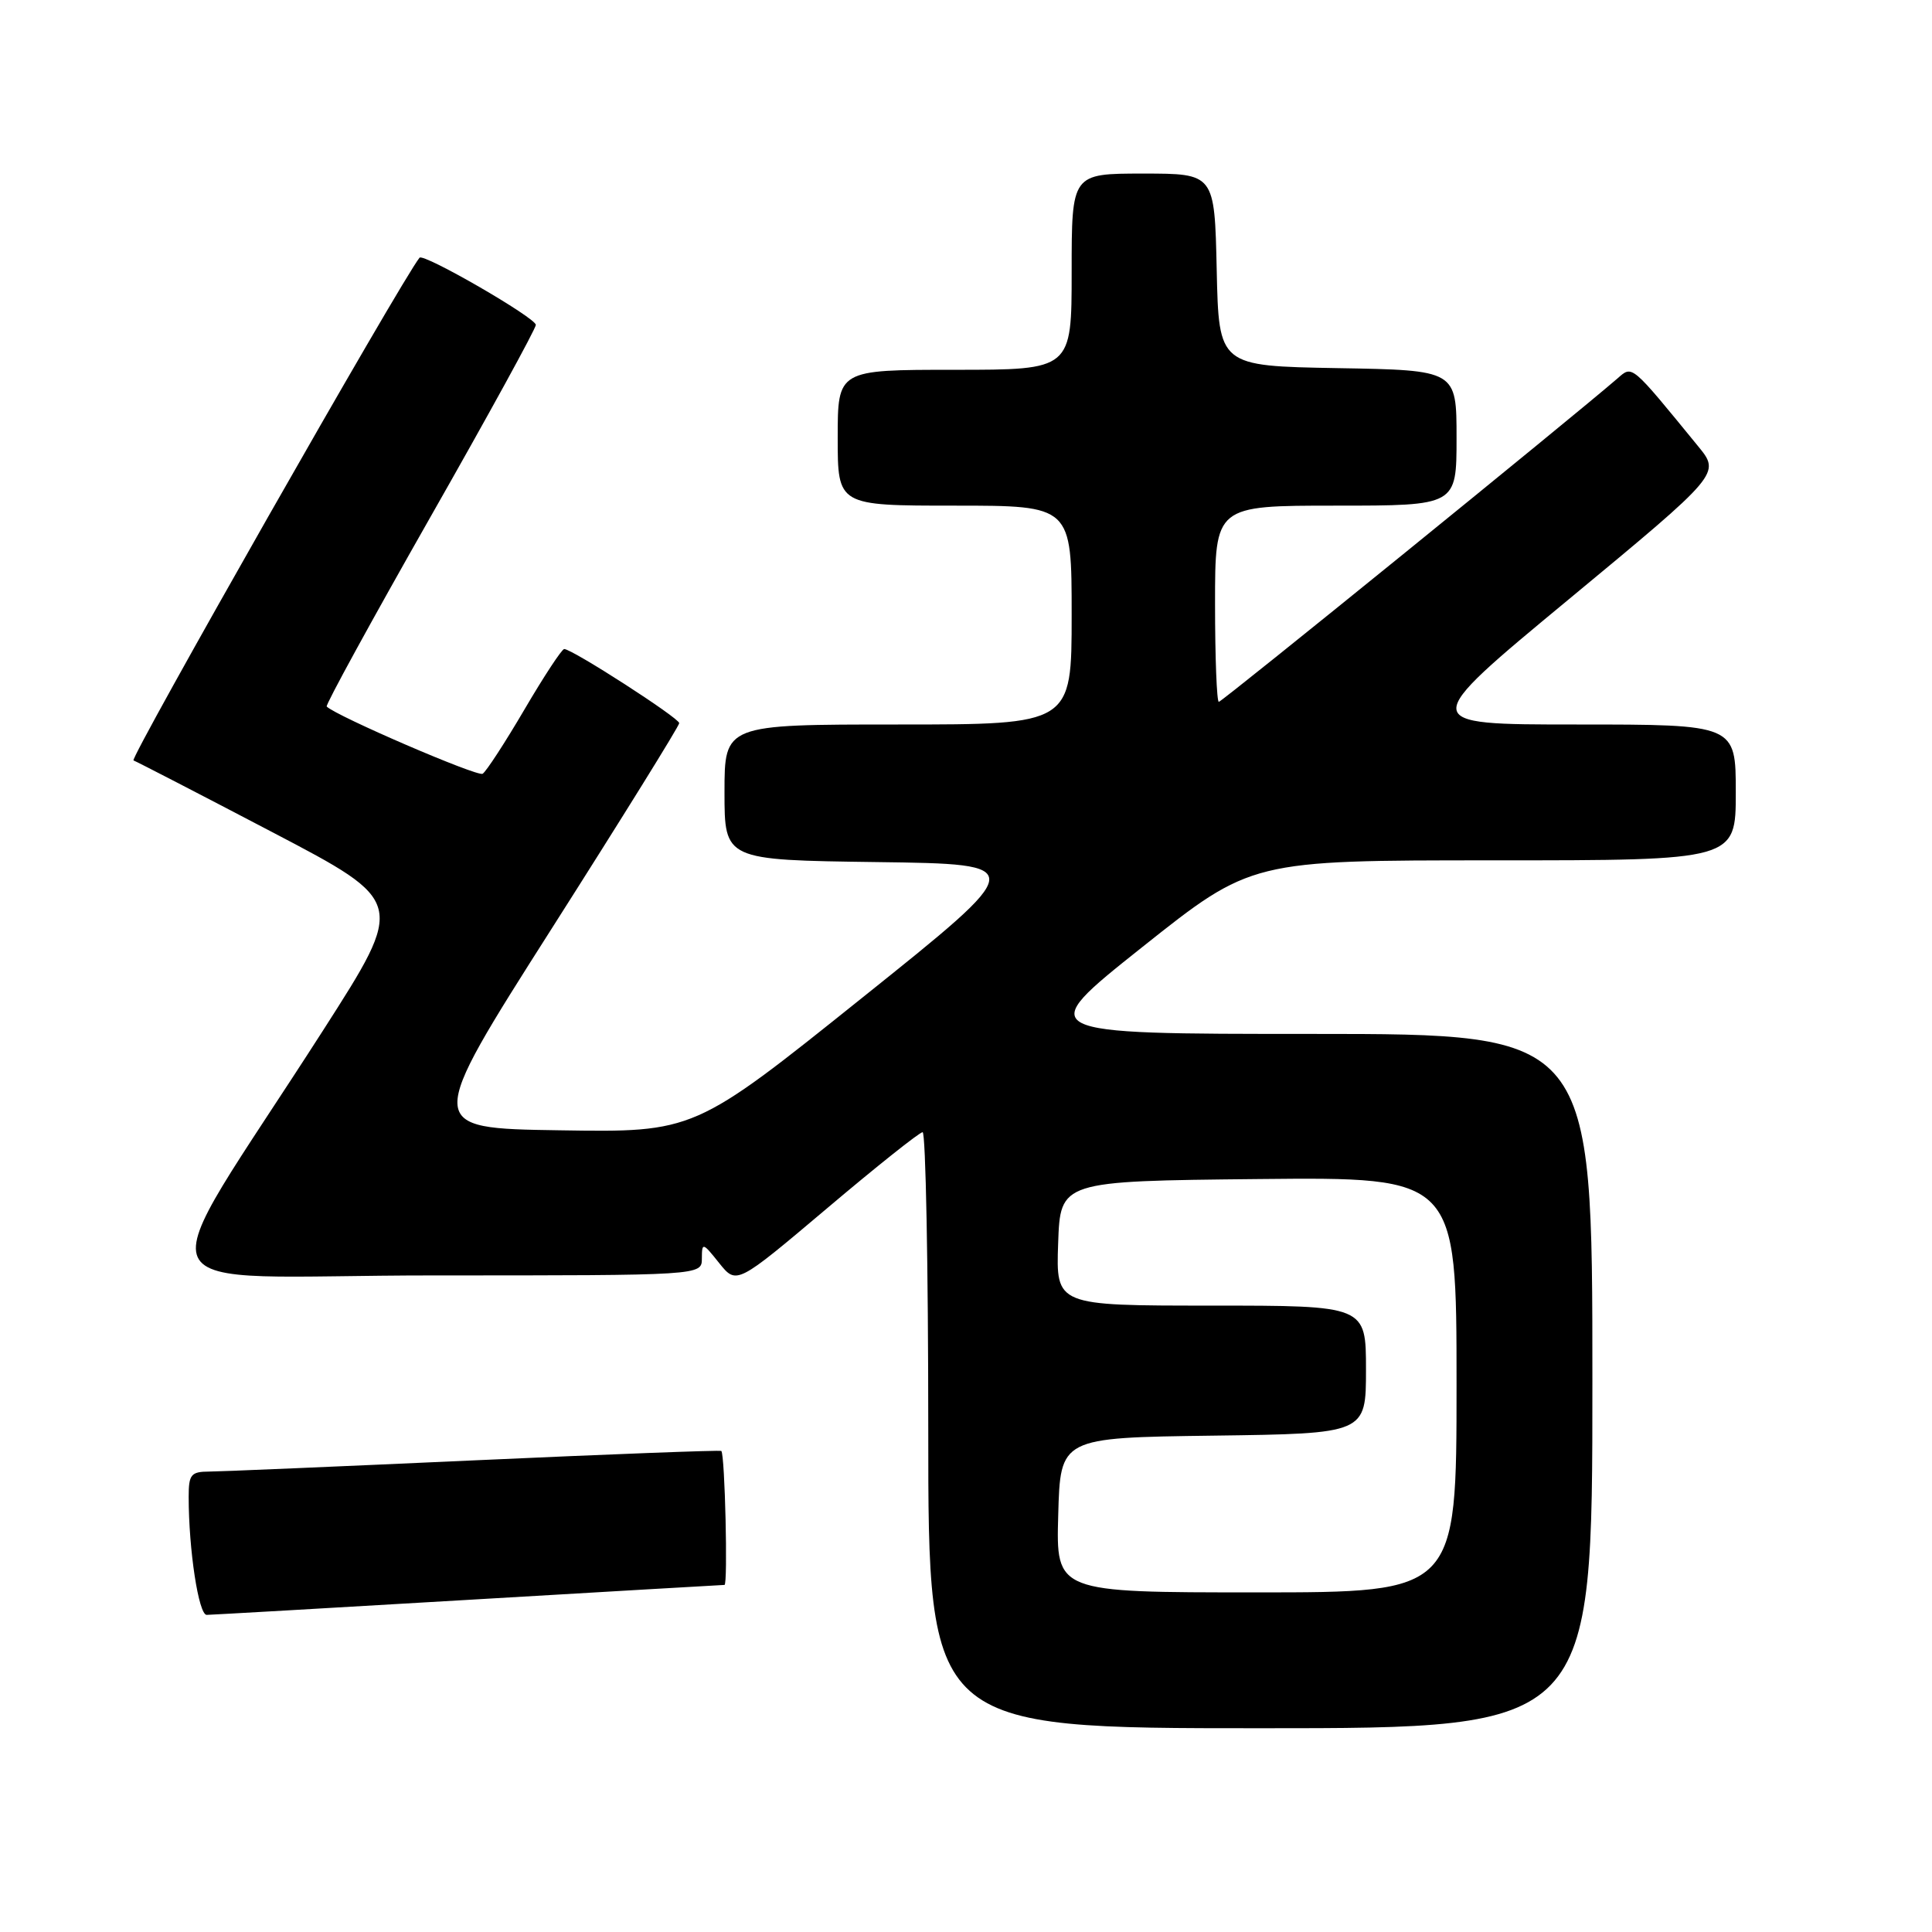 <?xml version="1.0" encoding="UTF-8" standalone="no"?>
<!DOCTYPE svg PUBLIC "-//W3C//DTD SVG 1.1//EN" "http://www.w3.org/Graphics/SVG/1.1/DTD/svg11.dtd" >
<svg xmlns="http://www.w3.org/2000/svg" xmlns:xlink="http://www.w3.org/1999/xlink" version="1.1" viewBox="0 0 256 256">
 <g >
 <path fill="currentColor"
d=" M 211.00 183.00 C 211.00 137.00 211.00 137.00 173.95 137.00 C 136.89 137.00 136.89 137.00 151.35 125.50 C 165.81 114.00 165.81 114.00 197.91 114.00 C 230.00 114.00 230.00 114.00 230.00 105.00 C 230.00 96.00 230.00 96.00 208.92 96.00 C 187.83 96.00 187.83 96.00 207.91 79.38 C 227.98 62.76 227.98 62.76 225.01 59.13 C 216.04 48.16 216.33 48.40 214.34 50.13 C 208.22 55.43 161.92 93.00 161.50 93.00 C 161.23 93.00 161.00 87.15 161.00 80.00 C 161.00 67.00 161.00 67.00 177.00 67.00 C 193.00 67.00 193.00 67.00 193.00 58.03 C 193.00 49.05 193.00 49.05 177.25 48.78 C 161.50 48.50 161.50 48.50 161.22 35.75 C 160.94 23.00 160.94 23.00 151.47 23.00 C 142.00 23.00 142.00 23.00 142.00 36.00 C 142.00 49.00 142.00 49.00 126.50 49.00 C 111.00 49.00 111.00 49.00 111.00 58.00 C 111.00 67.00 111.00 67.00 126.50 67.00 C 142.00 67.00 142.00 67.00 142.00 81.50 C 142.00 96.00 142.00 96.00 119.00 96.00 C 96.00 96.00 96.00 96.00 96.00 104.98 C 96.00 113.96 96.00 113.96 116.18 114.23 C 136.37 114.50 136.37 114.50 114.17 132.27 C 91.98 150.05 91.98 150.05 74.13 149.77 C 56.27 149.50 56.27 149.50 73.13 123.00 C 82.41 108.42 90.00 96.19 90.00 95.82 C 90.00 95.14 75.82 86.00 74.76 86.00 C 74.45 86.00 72.08 89.60 69.50 94.00 C 66.92 98.40 64.42 102.24 63.95 102.53 C 63.26 102.95 44.56 94.89 43.29 93.62 C 43.10 93.43 49.26 82.18 56.97 68.62 C 64.69 55.06 71.00 43.55 71.00 43.05 C 71.00 42.11 56.11 33.51 55.59 34.15 C 53.27 36.98 17.11 100.55 17.69 100.76 C 18.14 100.93 26.43 105.21 36.11 110.28 C 53.72 119.50 53.72 119.50 42.83 136.50 C 19.19 173.39 17.21 169.00 57.52 169.00 C 93.00 169.00 93.00 169.00 93.00 166.75 C 93.01 164.59 93.11 164.62 95.30 167.37 C 97.60 170.23 97.60 170.23 109.55 160.14 C 116.12 154.58 121.84 150.03 122.25 150.02 C 122.66 150.01 123.00 167.78 123.00 189.50 C 123.00 229.00 123.00 229.00 167.00 229.00 C 211.00 229.00 211.00 229.00 211.00 183.00 Z  M 62.00 211.99 C 80.43 210.91 95.72 210.01 96.00 210.01 C 96.46 210.00 96.06 192.79 95.58 192.26 C 95.46 192.13 80.77 192.69 62.93 193.50 C 45.09 194.31 29.26 194.98 27.75 194.99 C 25.30 195.00 25.00 195.37 25.00 198.35 C 25.00 205.36 26.32 214.00 27.39 213.98 C 28.00 213.97 43.57 213.08 62.00 211.99 Z  M 140.22 200.75 C 140.50 190.50 140.50 190.50 160.75 190.23 C 181.00 189.96 181.00 189.96 181.00 181.48 C 181.00 173.00 181.00 173.00 160.46 173.00 C 139.92 173.00 139.92 173.00 140.21 164.75 C 140.50 156.50 140.50 156.50 166.75 156.23 C 193.00 155.97 193.00 155.97 193.00 183.48 C 193.00 211.00 193.00 211.00 166.47 211.00 C 139.93 211.00 139.93 211.00 140.22 200.75 Z "/>
</g>
</svg>